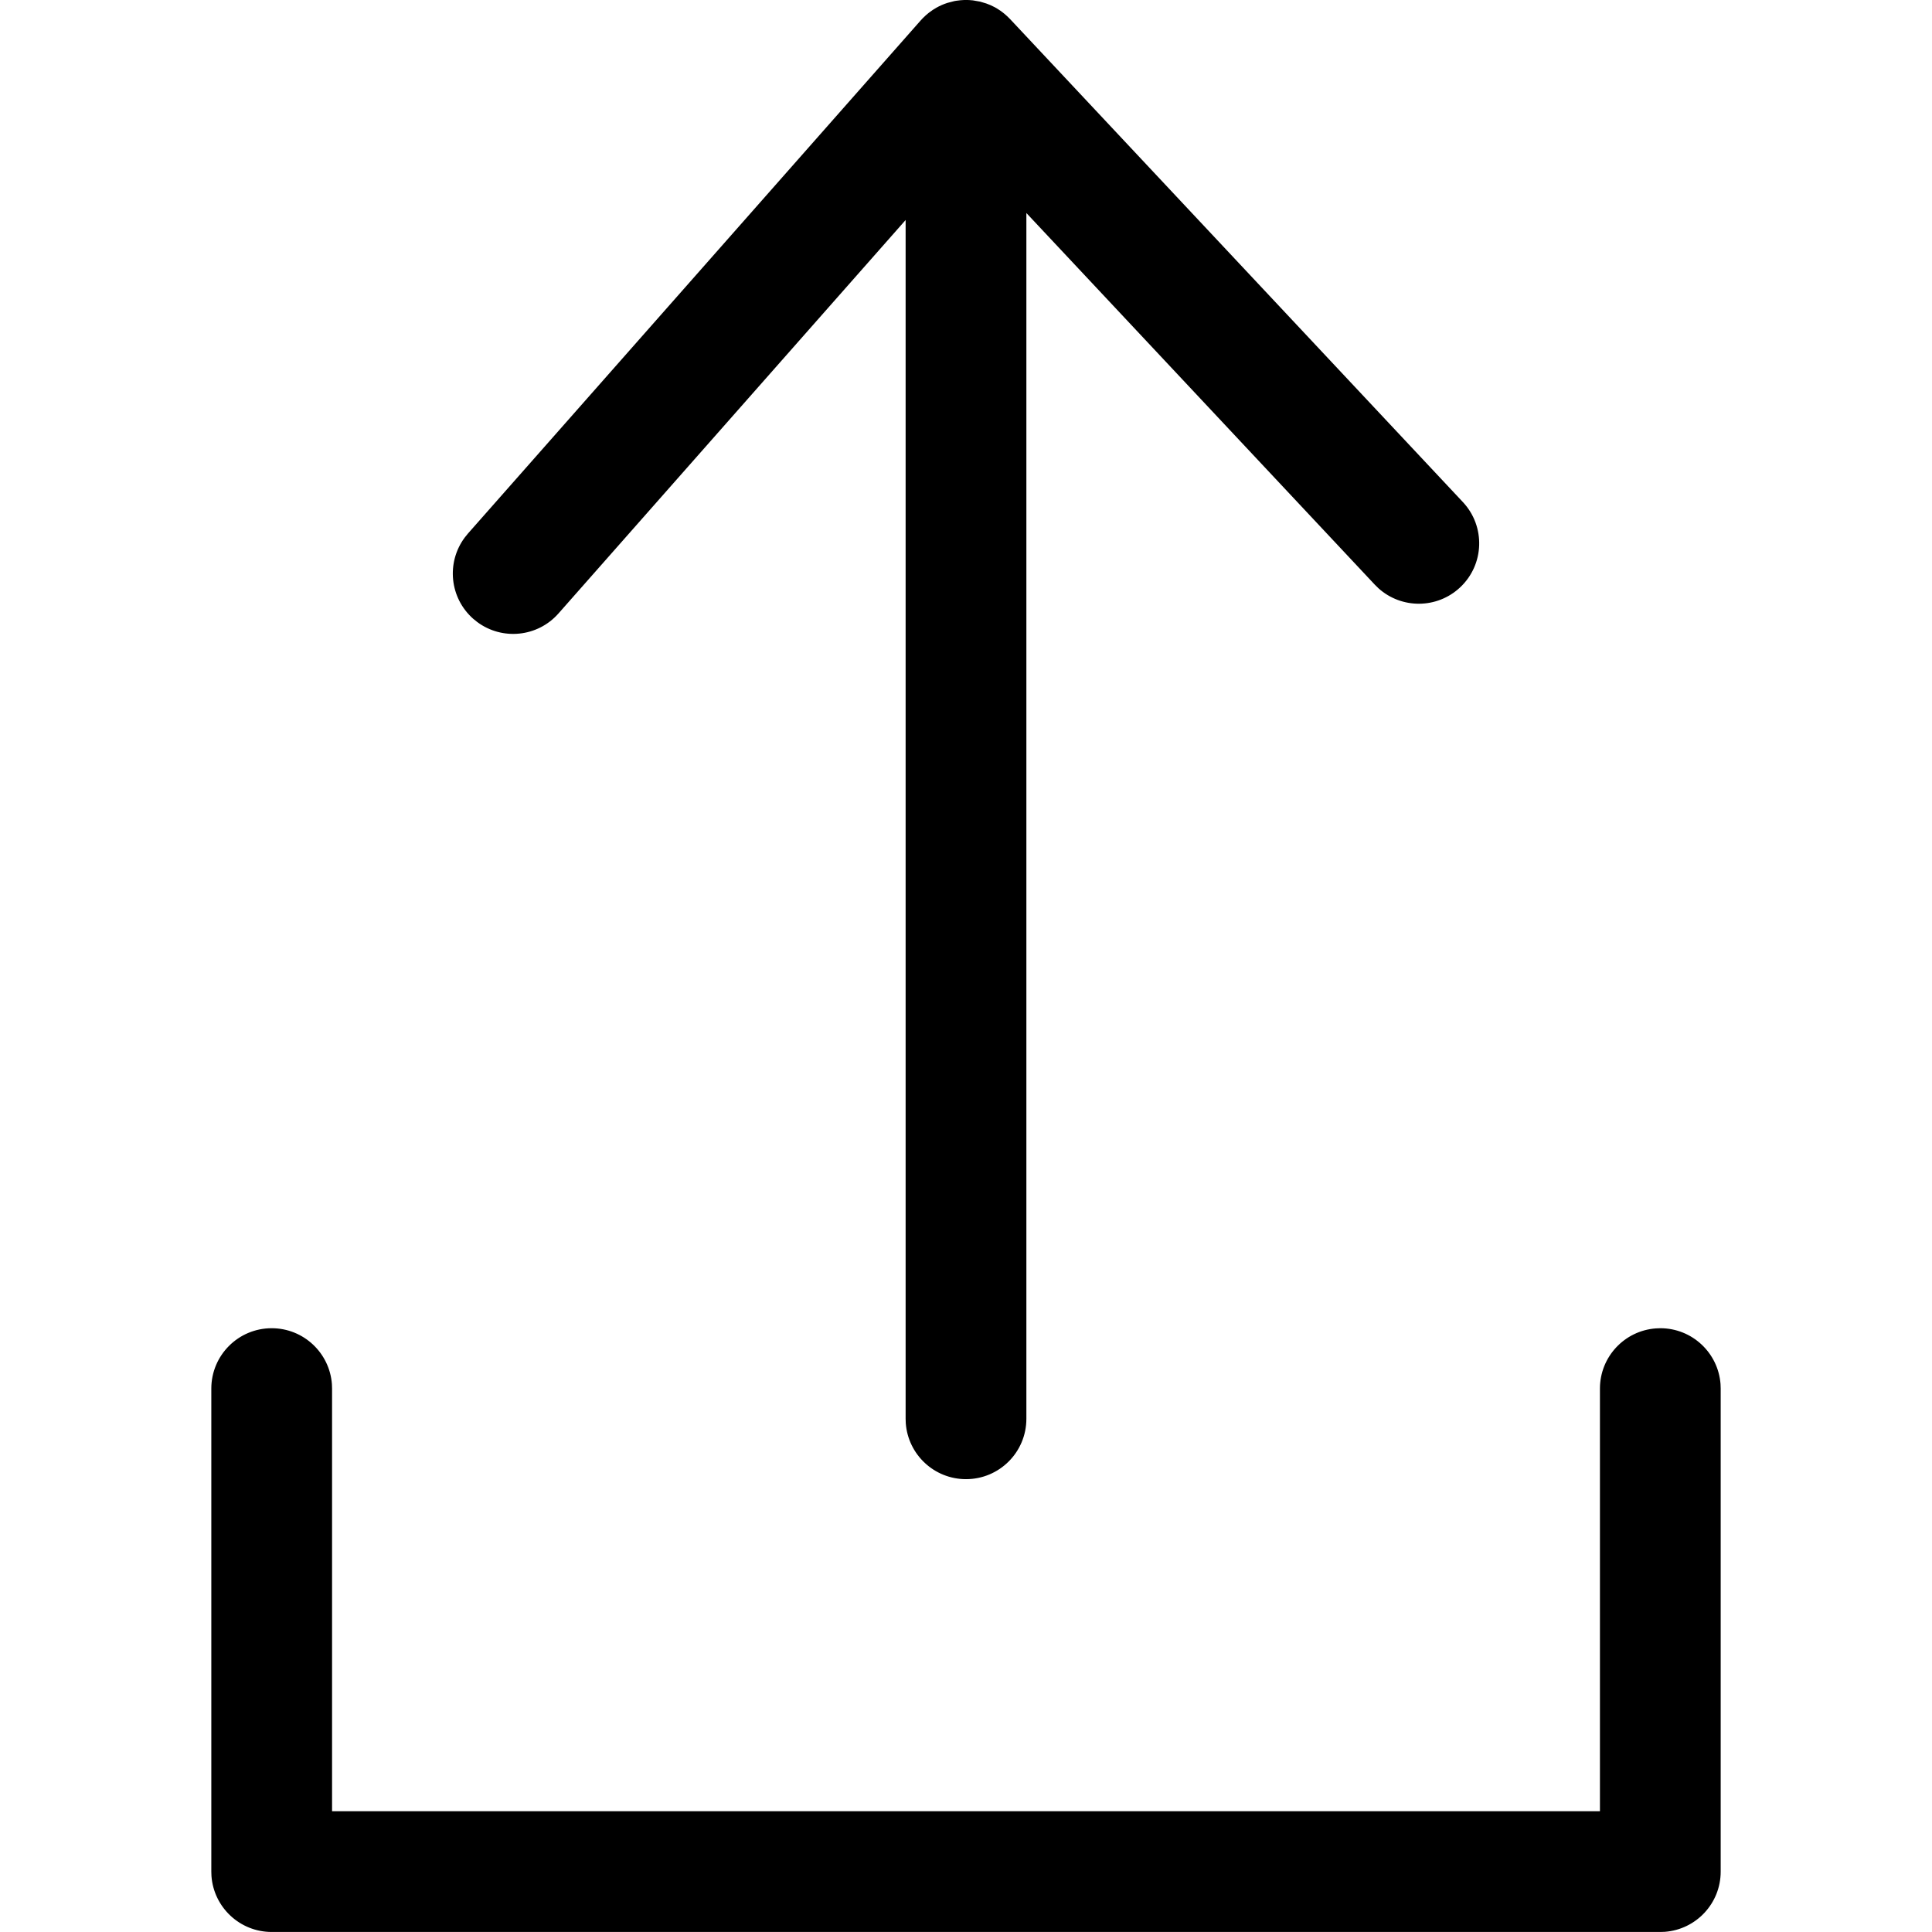<?xml version="1.0" encoding="UTF-8"?>
<svg width="64px" height="64px" viewBox="0 0 64 64" version="1.1" xmlns="http://www.w3.org/2000/svg" xmlns:xlink="http://www.w3.org/1999/xlink">
    <title>Icon/upload</title>
    <g id="Icon/upload" stroke="none" stroke-width="1" fill="none" fill-rule="evenodd">
        <path d="M55,43.999 C56.054,43.999 56.918,44.815 56.995,45.85 L57,45.999 L57,61.999 C57,63.054 56.184,63.917 55.149,63.994 L55,63.999 L9,63.999 C7.946,63.999 7.082,63.183 7.005,62.148 L7,61.999 L7,45.999 C7,44.895 7.895,43.999 9,43.999 C10.054,43.999 10.918,44.815 10.995,45.85 L11,45.999 L11,59.999 L53,59.999 L53,45.999 C53,44.945 53.816,44.081 54.851,44.005 L55,43.999 Z M31.941,0 L32.093,0.001 L32.228,0.012 L32.467,0.054 L32.674,0.116 L32.815,0.172 L32.954,0.24 L33.035,0.287 C33.109,0.332 33.18,0.381 33.249,0.437 L33.362,0.535 L33.459,0.631 L48.459,16.631 C49.215,17.437 49.174,18.703 48.368,19.458 C47.604,20.174 46.428,20.175 45.664,19.488 L45.541,19.367 L34,7.057 L34,46.999 C34,48.104 33.105,48.999 32,48.999 C30.946,48.999 30.082,48.183 30.005,47.148 L30,46.999 L30,7.288 L18.5,20.322 C17.807,21.107 16.637,21.219 15.811,20.607 L15.677,20.499 C14.892,19.806 14.78,18.636 15.392,17.81 L15.5,17.676 L30.5,0.676 L30.568,0.603 L30.676,0.5 L30.771,0.421 L30.897,0.33 L31.02,0.255 C31.135,0.19 31.256,0.137 31.384,0.096 L31.611,0.037 L31.671,0.026 L31.815,0.008 L31.941,0 Z" id="Combined-Shape" fill="#000000"></path>
    </g>
</svg>